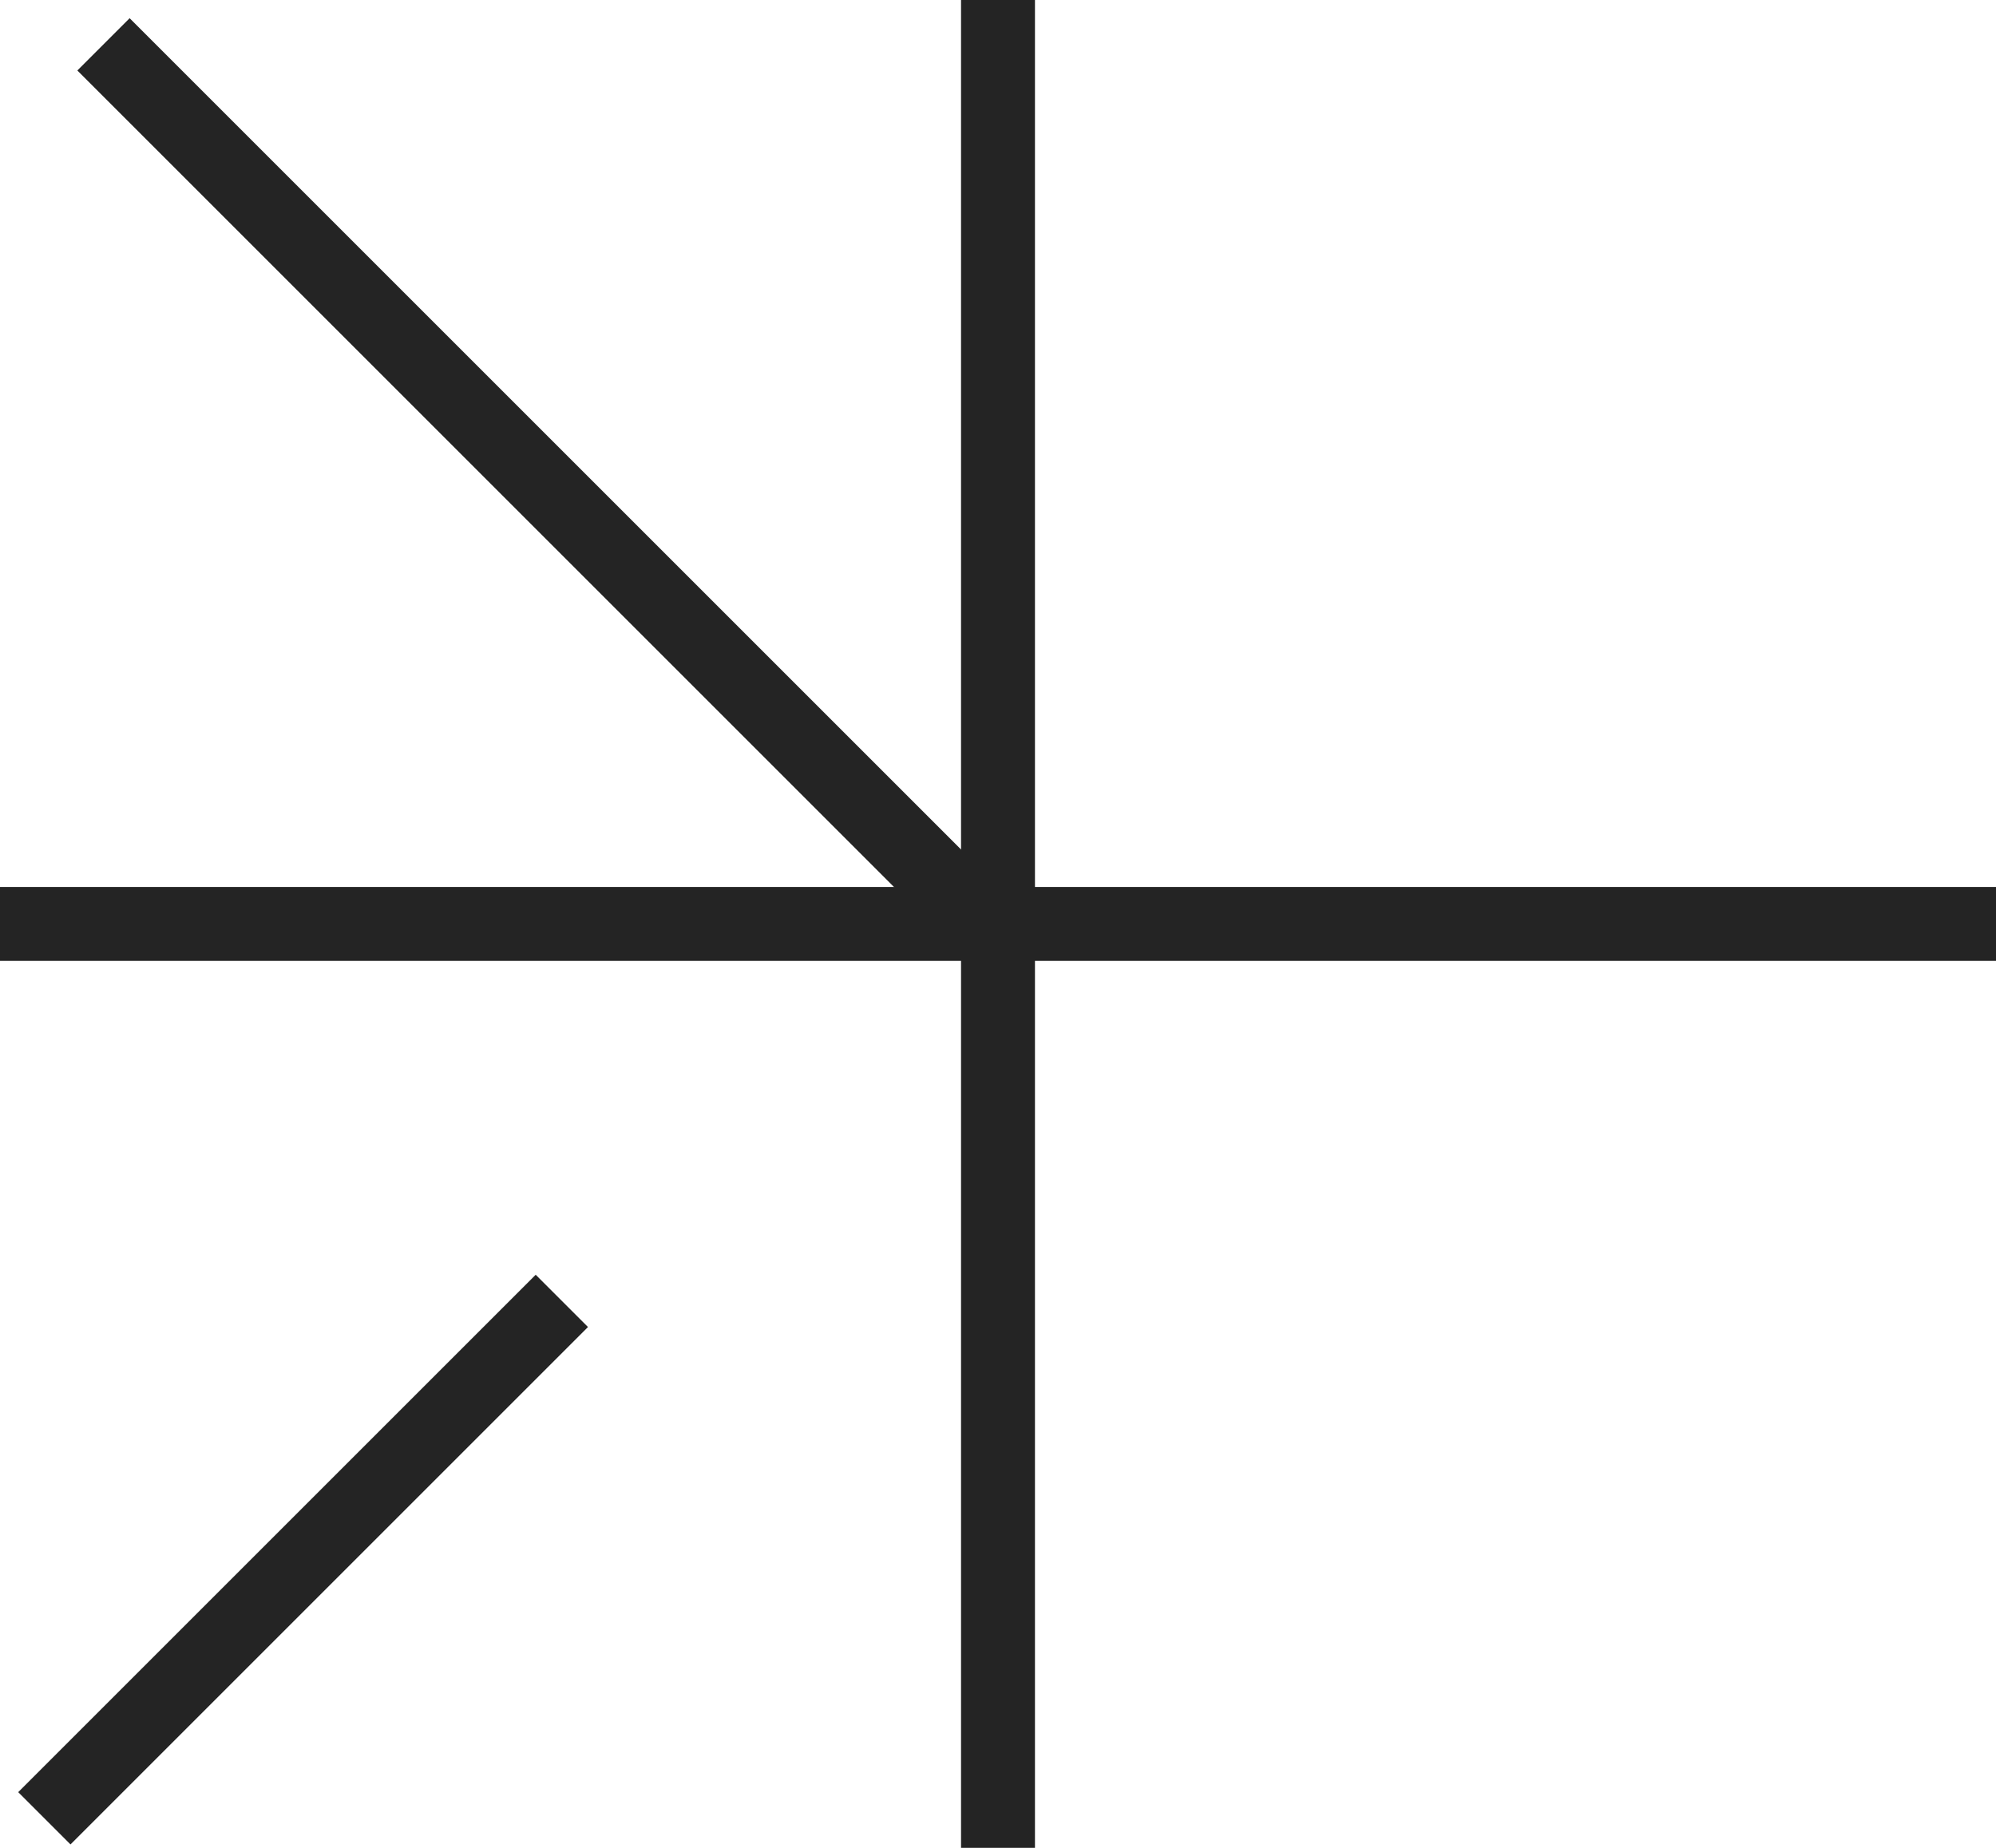 <svg width="27" height="25" fill="none" xmlns="http://www.w3.org/2000/svg">
	<path stroke="#242424" d="M0 12.5 27 12.5"/>
	<path stroke="#242424" d="M1.4.6 13.4 12.6"/>
	<path stroke="#242424" d="M.6 24.6 7.6 17.6"/>
	<path stroke="#242424" d="M13.5 0 13.5 25"/>
</svg>
